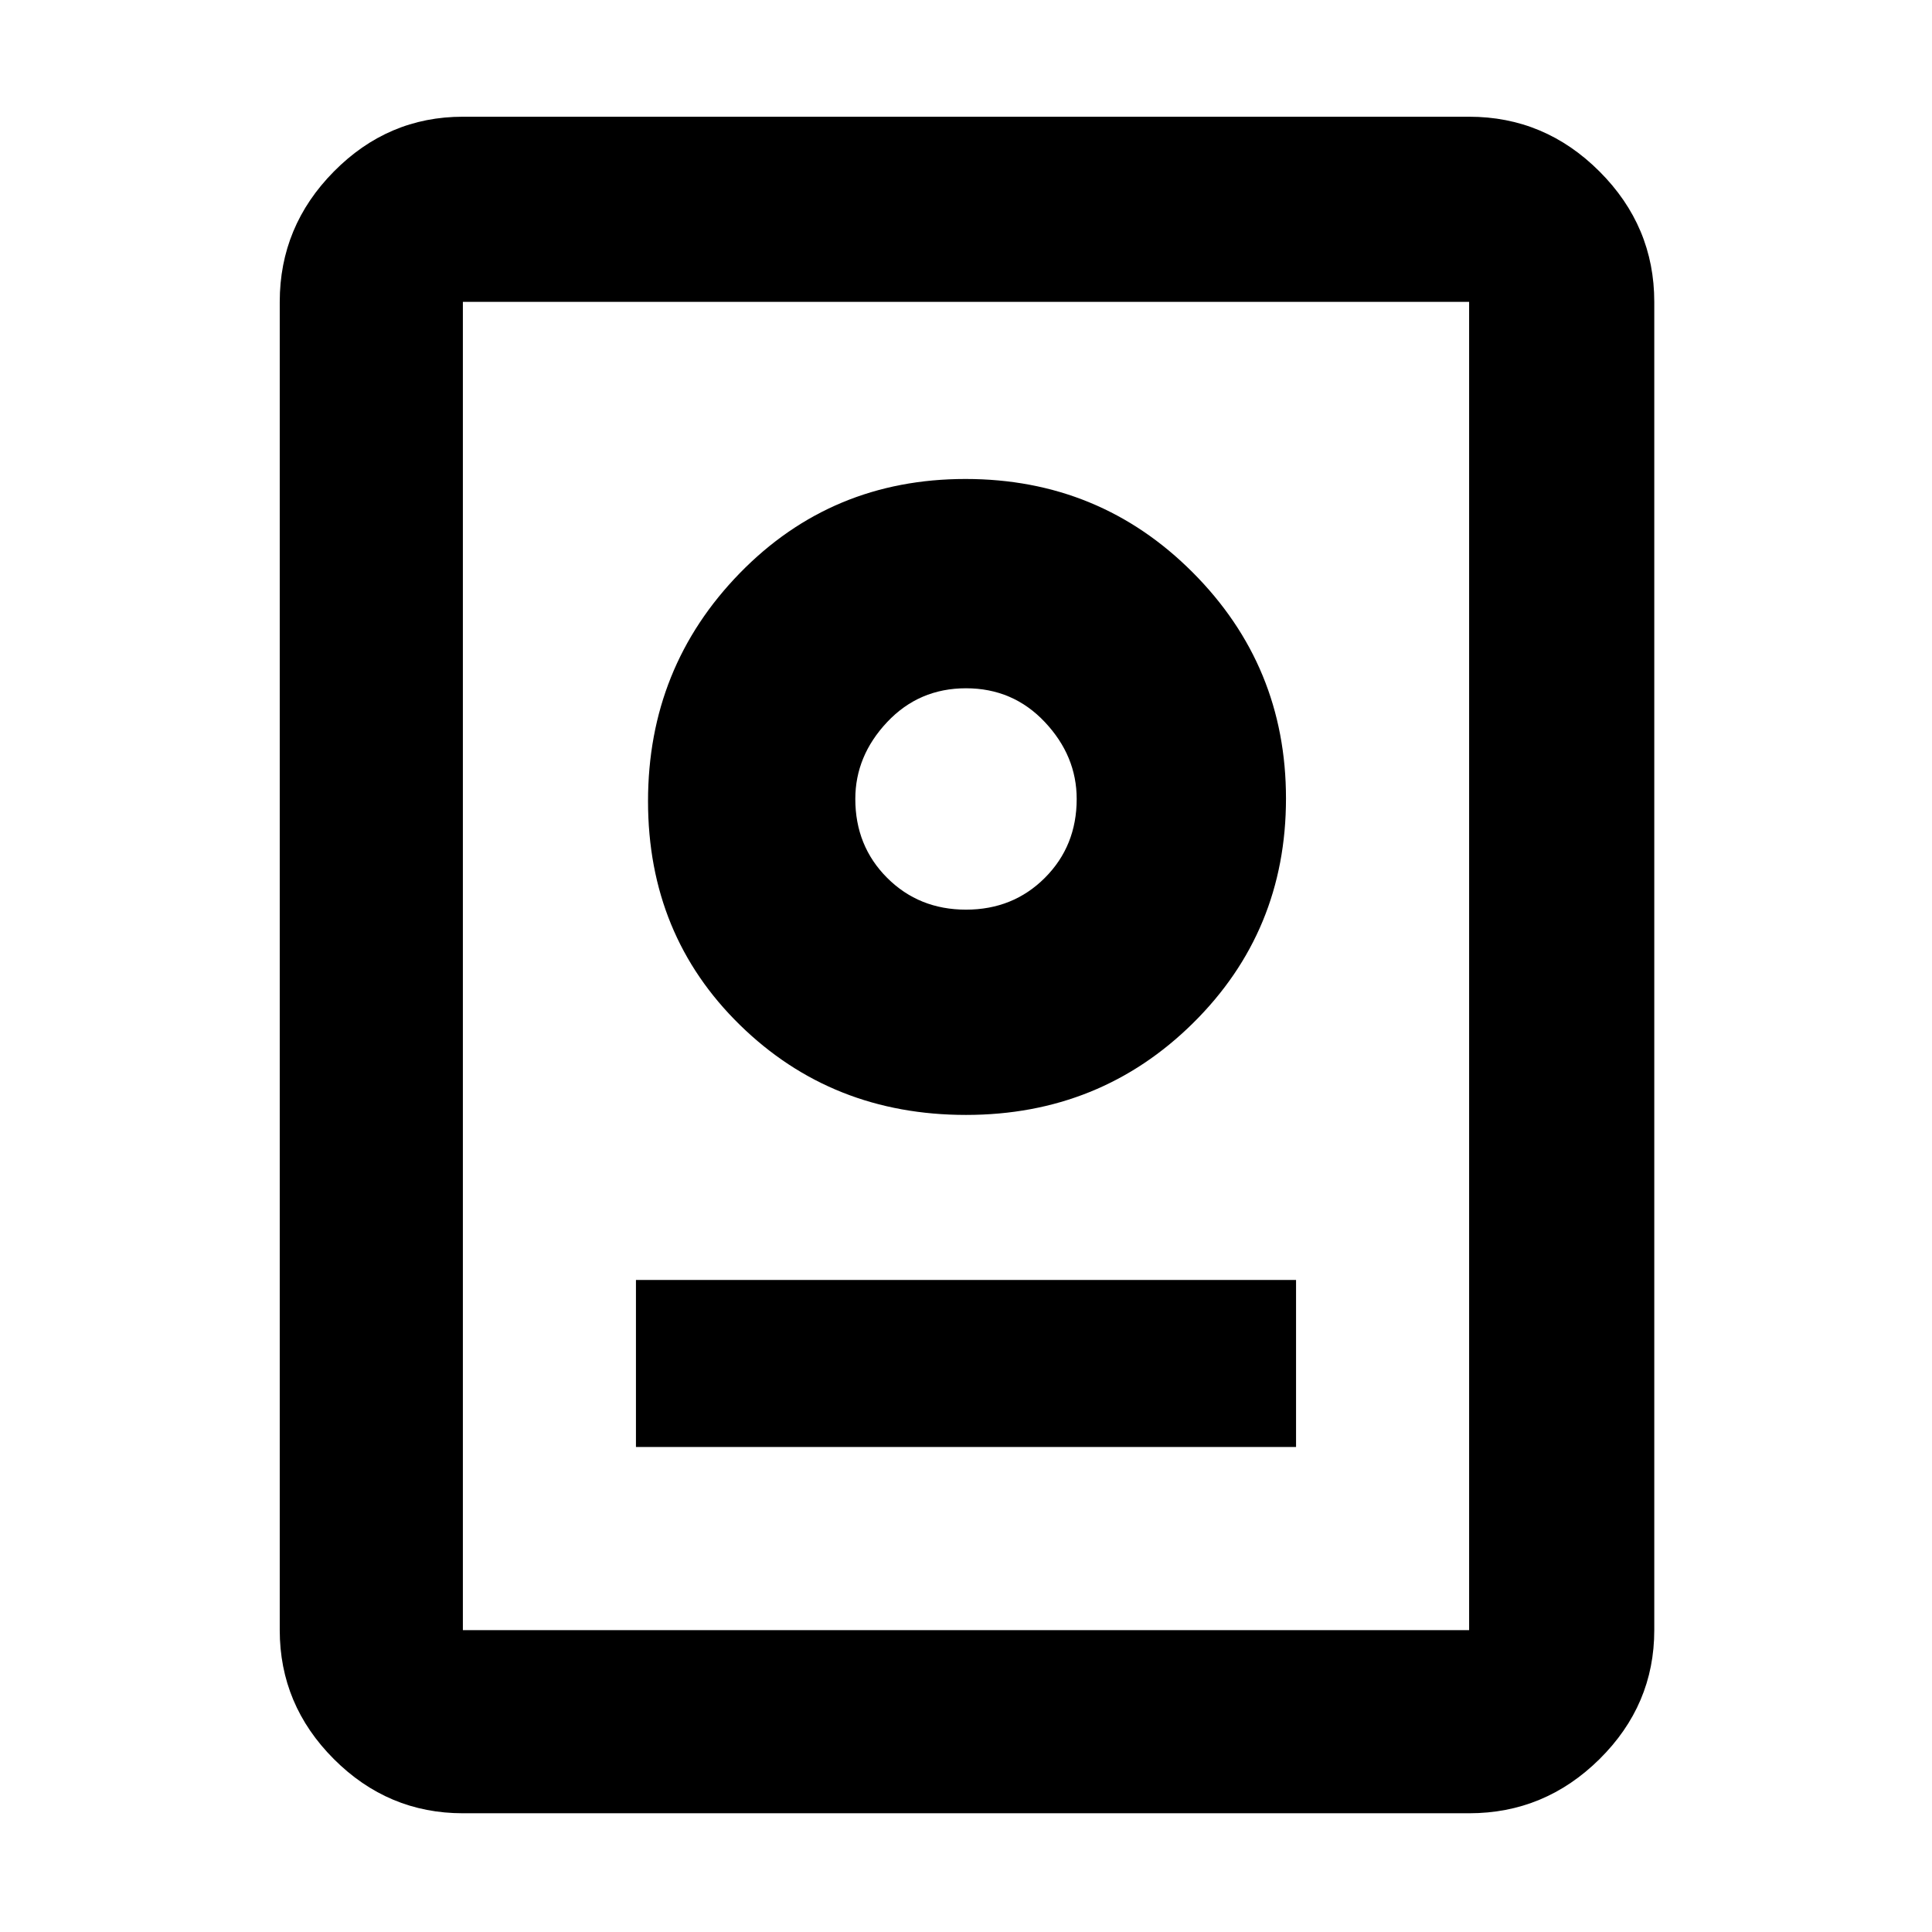 <svg xmlns="http://www.w3.org/2000/svg" height="48" viewBox="0 -960 960 960" width="48"><path d="M230-59q-37.18 0-64.09-26.91Q139-112.83 139-150v-660q0-37.59 26.91-64.79Q192.82-902 230-902h500q37.59 0 64.79 27.21Q822-847.59 822-810v660q0 37.17-27.21 64.09Q767.59-59 730-59H230Zm0-91h500v-660H230v660Zm86-91h328v-83H316v83Zm164-165q66.64 0 112.82-45.63Q639-497.27 639-563.24q0-65.86-46.33-112.31Q546.33-722 479.76-722t-112.17 46.8Q322-628.4 322-561.88t45.68 111.2Q413.35-406 480-406Zm0-102q-23.37 0-39.19-15.81Q425-539.63 425-563q0-21.38 15.81-38.19Q456.63-618 480-618q23.38 0 39.19 16.81Q535-584.38 535-563q0 23.37-15.81 39.19Q503.38-508 480-508Zm0-55Z"/></svg>